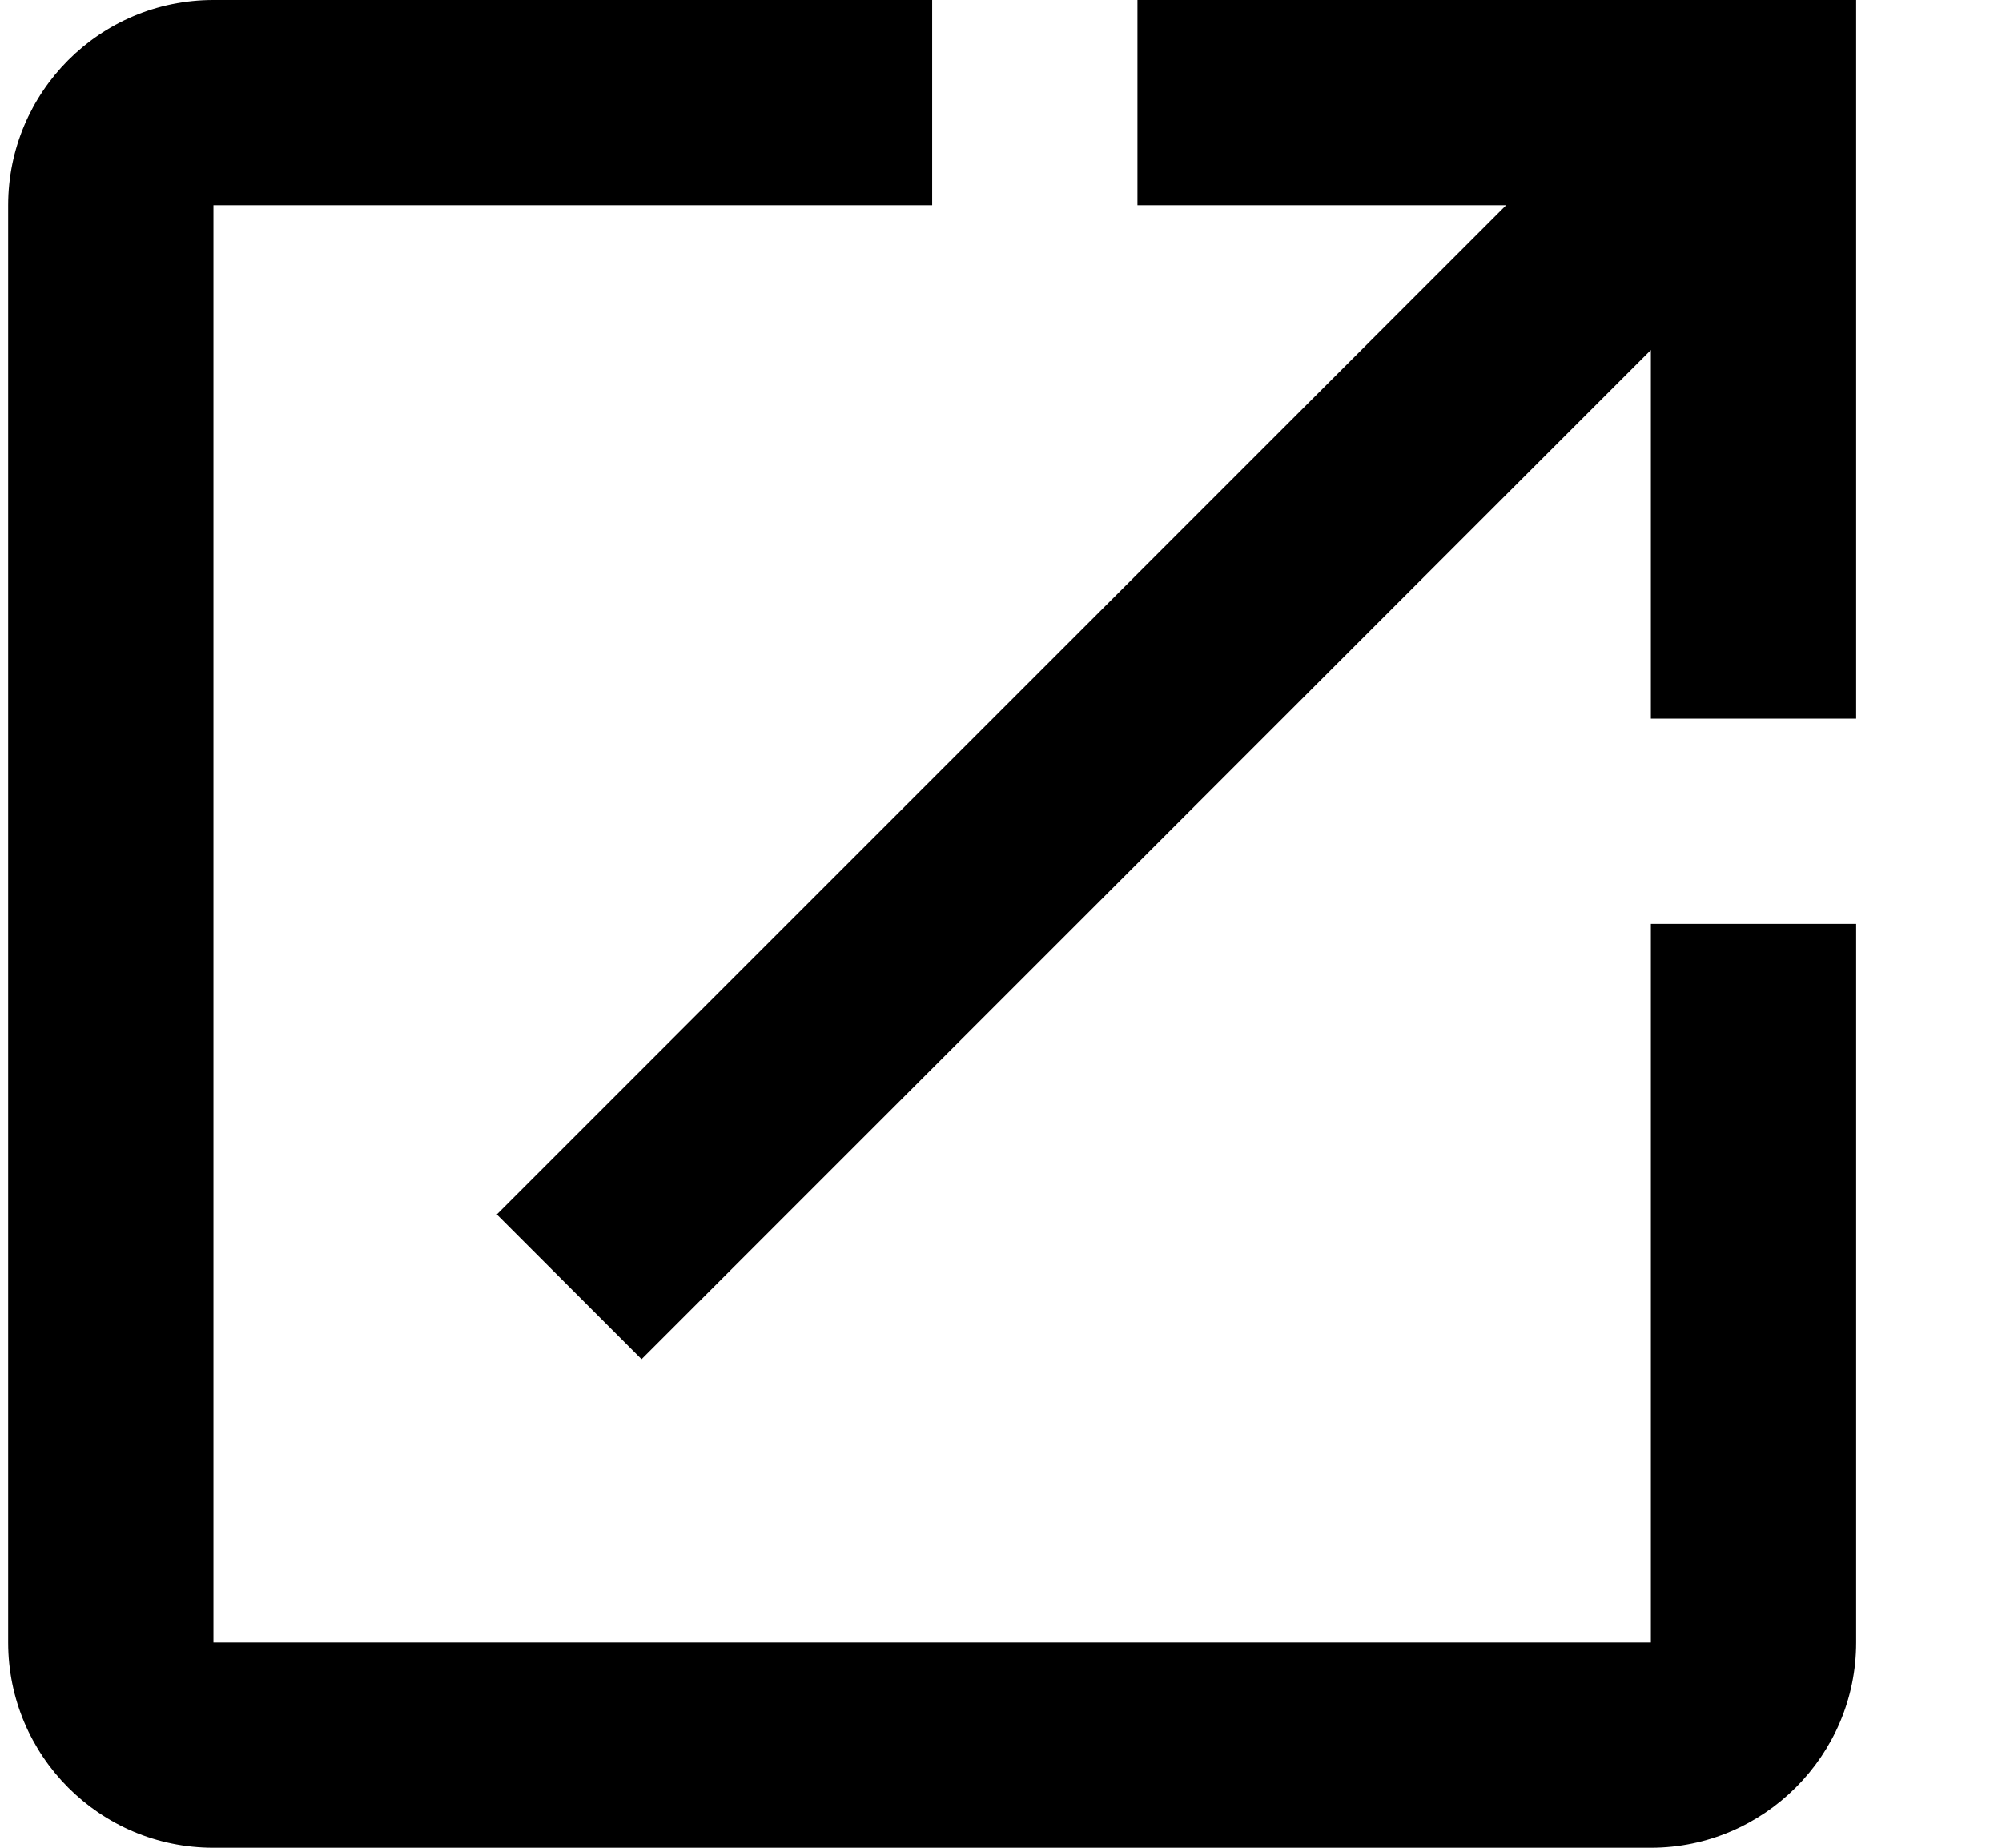 <svg width="13" height="12" viewBox="0 0 13 12" fill="none" xmlns="http://www.w3.org/2000/svg">
<path d="M10.72 10.667H1.386V1.333H6.053V0H1.386C0.646 0 0.053 0.6 0.053 1.333V10.667C0.053 11.4 0.646 12 1.386 12H10.72C11.453 12 12.053 11.4 12.053 10.667V6H10.72V10.667ZM7.386 0V1.333H9.78L3.226 7.887L4.166 8.827L10.72 2.273V4.667H12.053V0H7.386Z" fill="black"/>
</svg>
